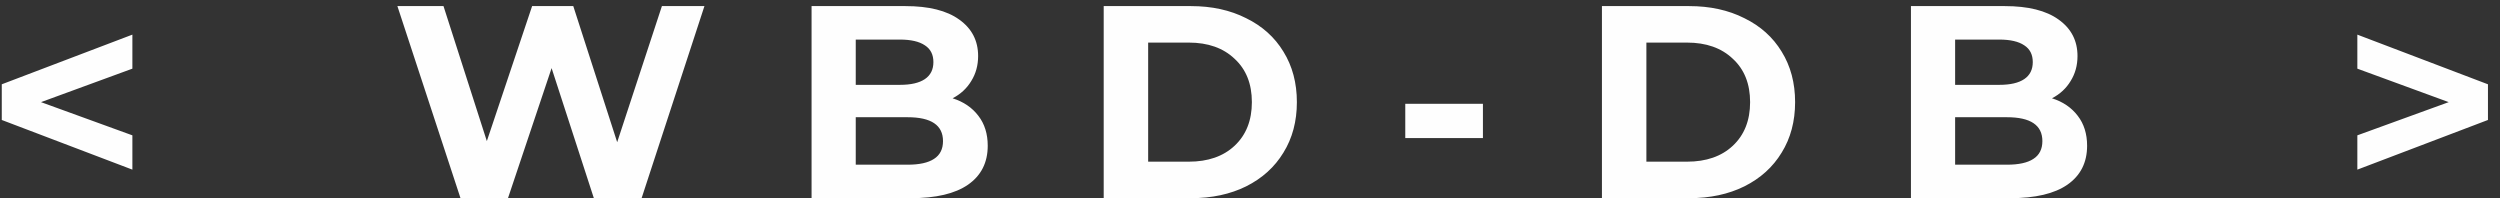 <svg width="164" height="13" viewBox="0 0 164 13" fill="none" xmlns="http://www.w3.org/2000/svg">
<rect x="0" y="0" width="164" height="13" fill="#333333" stroke="none"/>
<path d="M8.684 4.504L2.69 6.7L8.684 8.878V11.128L0.116 7.87V5.53L8.684 2.272V4.504ZM46.211 0.4L42.089 13H38.957L36.185 4.468L33.323 13H30.209L26.069 0.4H29.093L31.937 9.256L34.907 0.4H37.607L40.487 9.328L43.421 0.4H46.211ZM62.491 6.448C63.211 6.676 63.775 7.06 64.183 7.6C64.591 8.128 64.795 8.782 64.795 9.562C64.795 10.666 64.363 11.518 63.499 12.118C62.647 12.706 61.399 13 59.755 13H53.239V0.4H59.395C60.931 0.4 62.107 0.694 62.923 1.282C63.751 1.87 64.165 2.668 64.165 3.676C64.165 4.288 64.015 4.834 63.715 5.314C63.427 5.794 63.019 6.172 62.491 6.448ZM56.137 2.596V5.566H59.035C59.755 5.566 60.301 5.44 60.673 5.188C61.045 4.936 61.231 4.564 61.231 4.072C61.231 3.58 61.045 3.214 60.673 2.974C60.301 2.722 59.755 2.596 59.035 2.596H56.137ZM59.539 10.804C60.307 10.804 60.883 10.678 61.267 10.426C61.663 10.174 61.861 9.784 61.861 9.256C61.861 8.212 61.087 7.69 59.539 7.69H56.137V10.804H59.539ZM72.403 0.4H78.127C79.495 0.4 80.701 0.664 81.745 1.192C82.801 1.708 83.617 2.44 84.193 3.388C84.781 4.336 85.075 5.44 85.075 6.7C85.075 7.96 84.781 9.064 84.193 10.012C83.617 10.96 82.801 11.698 81.745 12.226C80.701 12.742 79.495 13 78.127 13H72.403V0.4ZM77.983 10.606C79.243 10.606 80.245 10.258 80.989 9.562C81.745 8.854 82.123 7.9 82.123 6.7C82.123 5.5 81.745 4.552 80.989 3.856C80.245 3.148 79.243 2.794 77.983 2.794H75.319V10.606H77.983ZM92.186 6.808H97.28V9.058H92.186V6.808ZM105.087 0.4H110.811C112.179 0.4 113.385 0.664 114.429 1.192C115.485 1.708 116.301 2.44 116.877 3.388C117.465 4.336 117.759 5.44 117.759 6.7C117.759 7.96 117.465 9.064 116.877 10.012C116.301 10.96 115.485 11.698 114.429 12.226C113.385 12.742 112.179 13 110.811 13H105.087V0.4ZM110.667 10.606C111.927 10.606 112.929 10.258 113.673 9.562C114.429 8.854 114.807 7.9 114.807 6.7C114.807 5.5 114.429 4.552 113.673 3.856C112.929 3.148 111.927 2.794 110.667 2.794H108.003V10.606H110.667ZM134.61 6.448C135.33 6.676 135.894 7.06 136.302 7.6C136.71 8.128 136.914 8.782 136.914 9.562C136.914 10.666 136.482 11.518 135.618 12.118C134.766 12.706 133.518 13 131.874 13H125.358V0.4H131.514C133.05 0.4 134.226 0.694 135.042 1.282C135.87 1.87 136.284 2.668 136.284 3.676C136.284 4.288 136.134 4.834 135.834 5.314C135.546 5.794 135.138 6.172 134.61 6.448ZM128.256 2.596V5.566H131.154C131.874 5.566 132.42 5.44 132.792 5.188C133.164 4.936 133.35 4.564 133.35 4.072C133.35 3.58 133.164 3.214 132.792 2.974C132.42 2.722 131.874 2.596 131.154 2.596H128.256ZM131.658 10.804C132.426 10.804 133.002 10.678 133.386 10.426C133.782 10.174 133.98 9.784 133.98 9.256C133.98 8.212 133.206 7.69 131.658 7.69H128.256V10.804H131.658ZM163.21 5.53V7.87L154.642 11.128V8.878L160.636 6.7L154.642 4.504V2.272L163.21 5.53Z" fill="#FEFEFE"/>
</svg>
